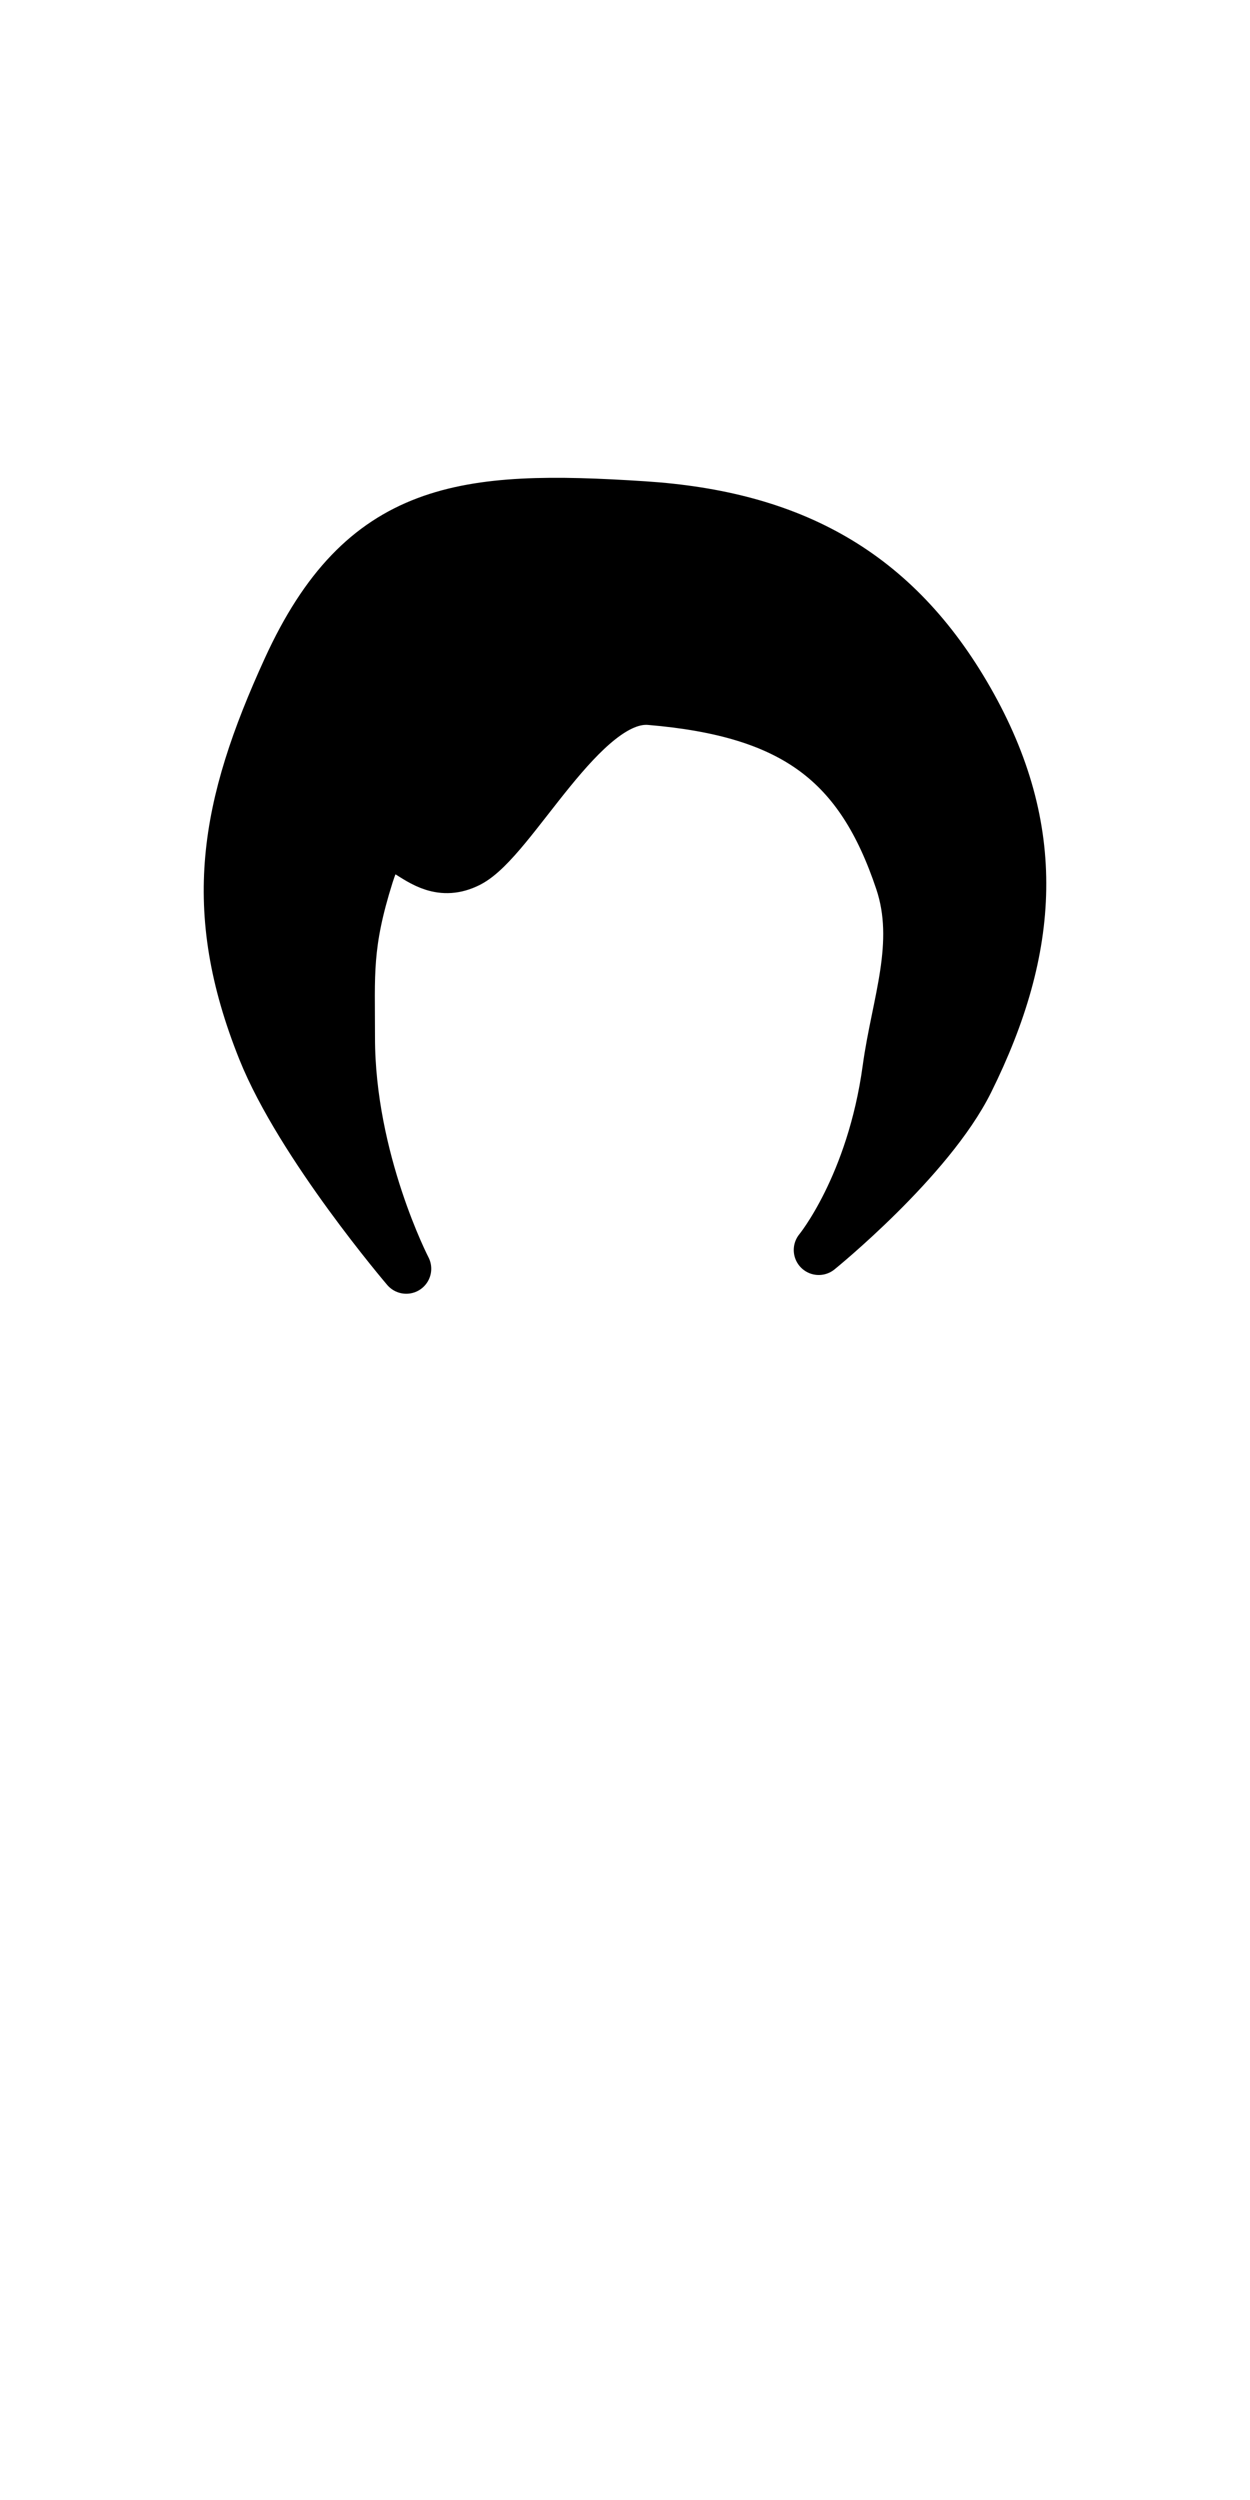 <svg width="100" height="200" viewBox="0 0 100 200" fill="none" xmlns="http://www.w3.org/2000/svg">
<path d="M29.5 70C27.734 75.616 28.002 77.889 28 83C27.997 92.806 32.5 101.5 32.5 101.5C32.5 101.5 24.04 91.592 21 84C16.486 72.725 17.951 64.546 23 53.5C29 40.371 37.096 39.561 51.5 40.5C63.296 41.269 71.639 45.734 77.5 56C83.406 66.344 82.792 75.829 77.5 86.5C74.366 92.819 65.5 100 65.5 100C65.5 100 69.721 94.877 71 85.5C71.712 80.276 73.673 75.499 72 70.5C68.837 61.049 63.56 56.972 52 56C46.639 55.549 41.028 67.202 37.5 69C33.139 71.223 31.325 64.196 29.5 70Z" fill="{{ hair }}" stroke="{{ hairOutline }}" stroke-width="4" stroke-linejoin="round"/>
</svg>
